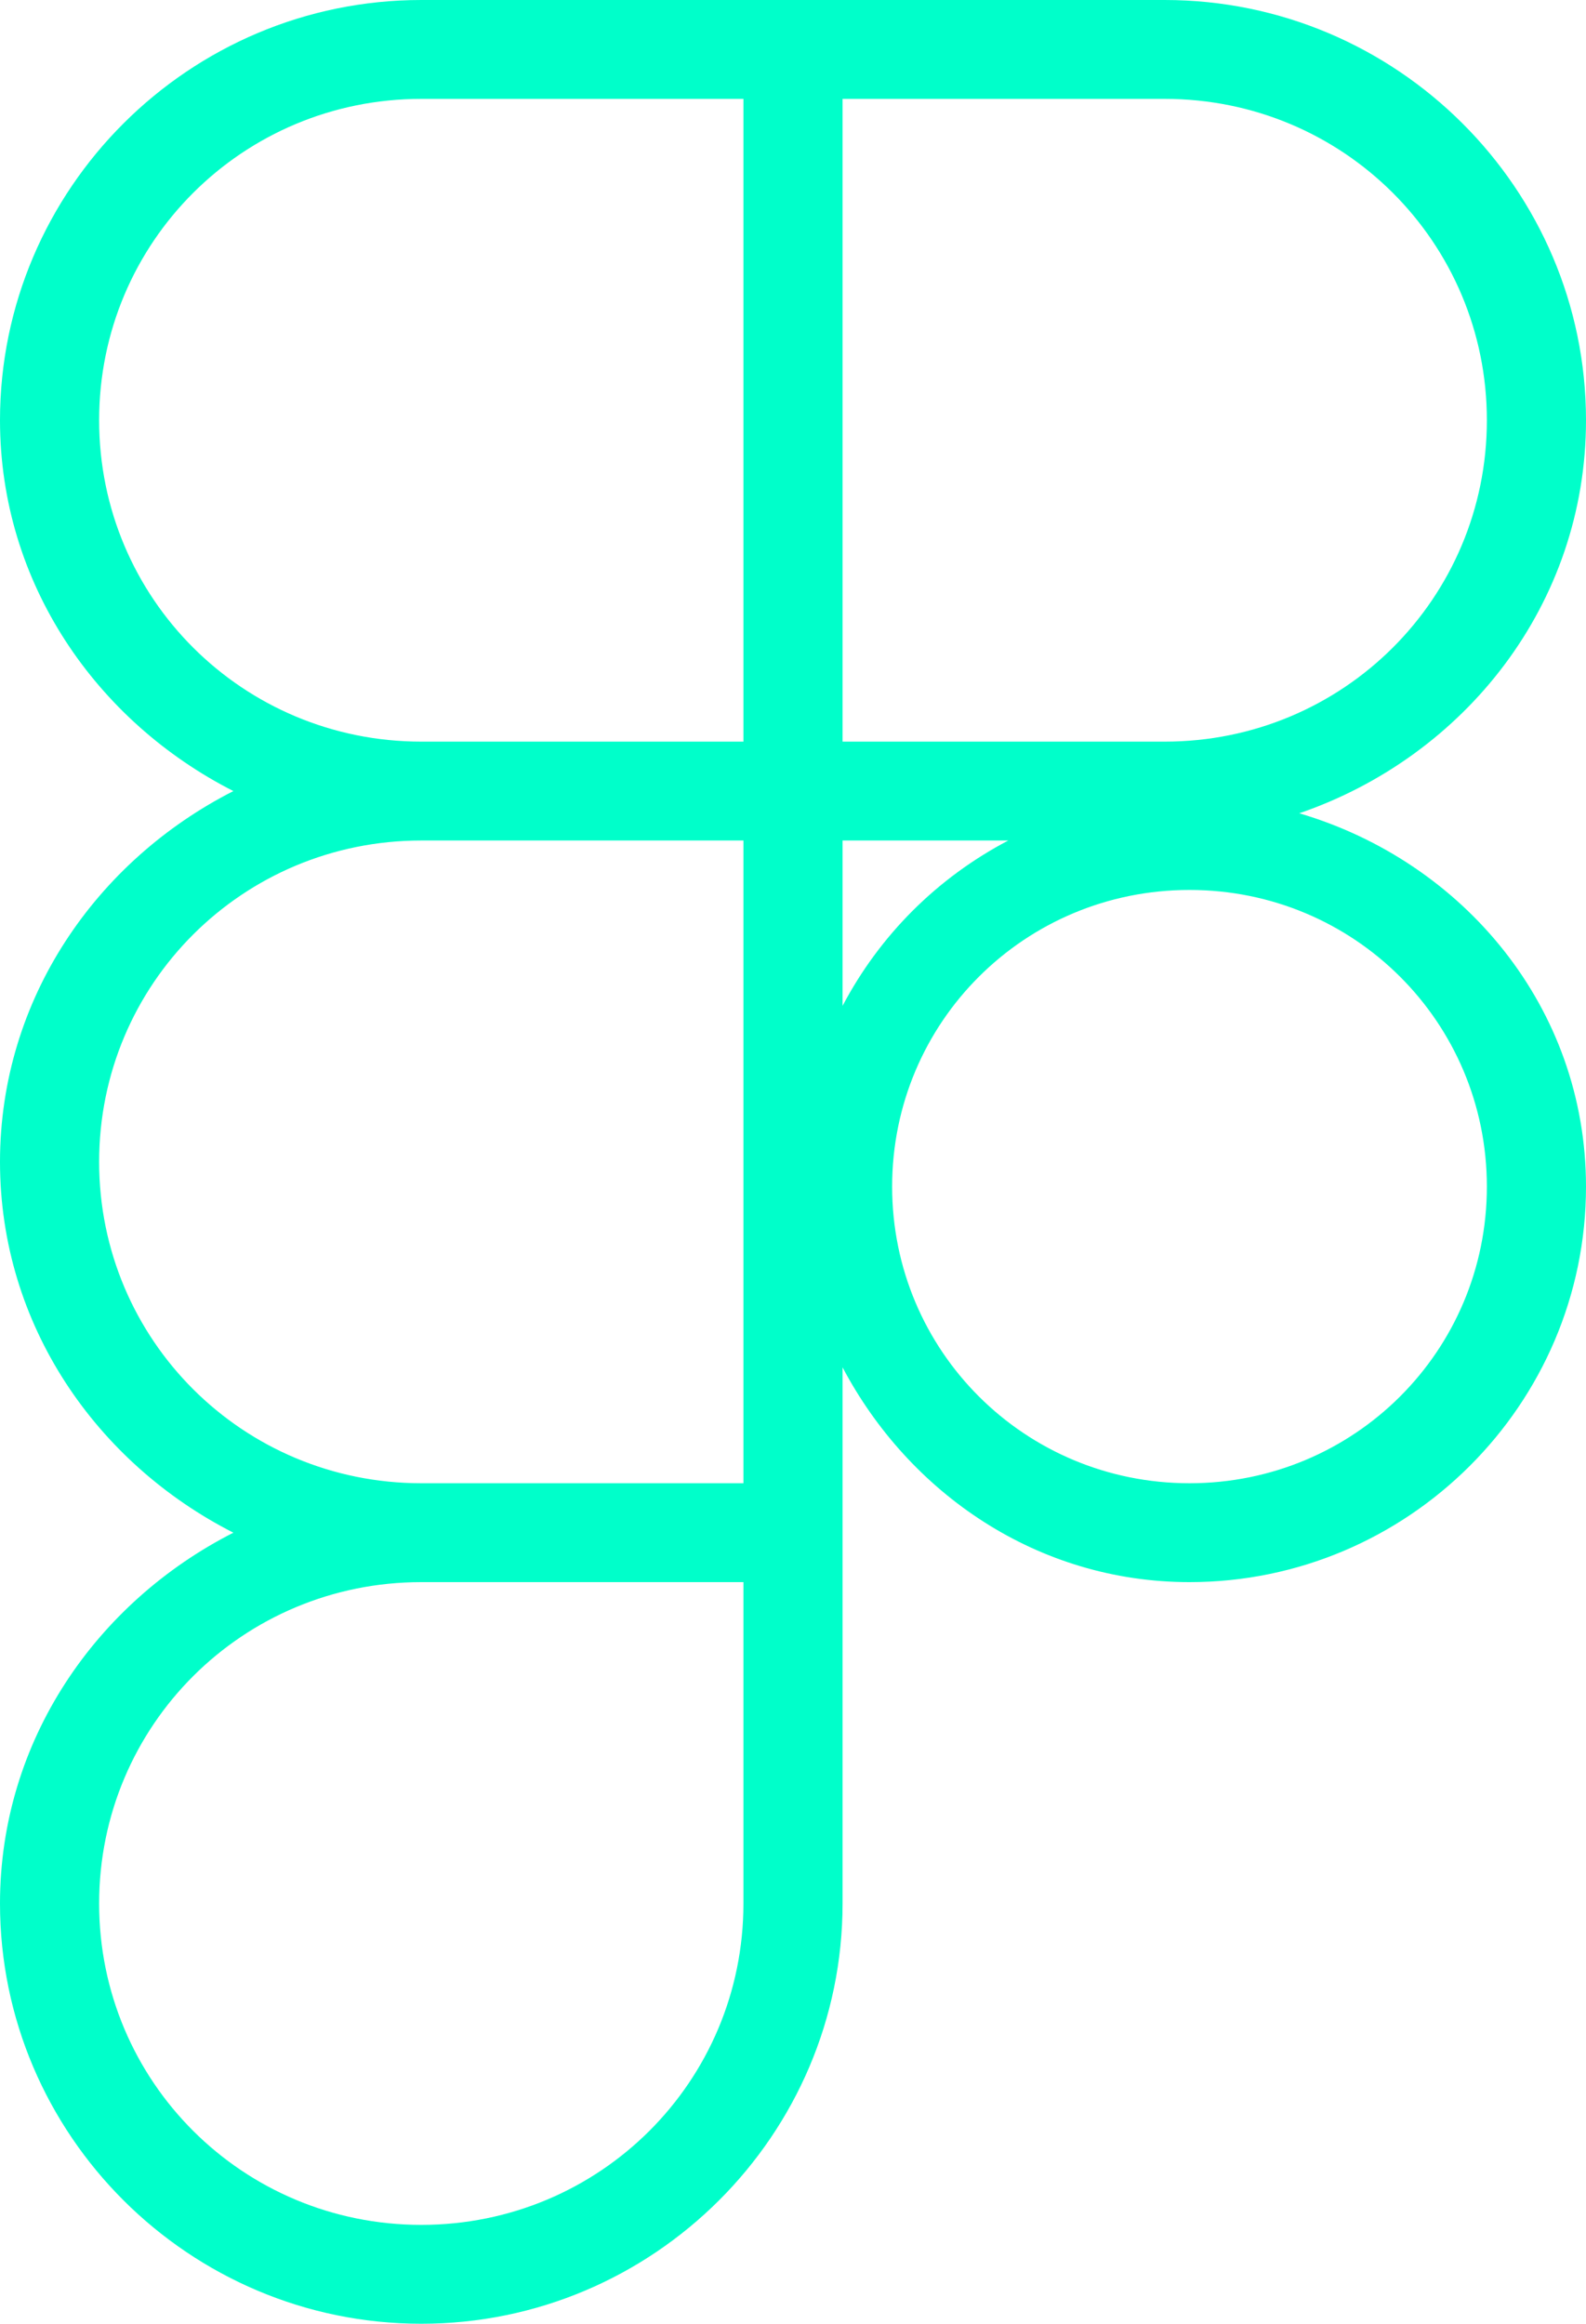 <?xml version="1.0" encoding="UTF-8"?>
<svg width="99px" height="145px" viewBox="0 0 99 145" version="1.1" xmlns="http://www.w3.org/2000/svg" xmlns:xlink="http://www.w3.org/1999/xlink">
    <title>figma</title>
    <g id="portfolio" stroke="none" stroke-width="1" fill="none" fill-rule="evenodd">
        <g id="Artboard" transform="translate(-437, -621)" fill="#00FFCA" fill-rule="nonzero">
            <g id="figma" transform="translate(437, 621)">
                <path d="M26.297,0 C11.81,0 0,11.777 0,26.223 C0,36.405 6.033,45.021 14.568,49.362 C6.033,53.703 0,62.318 0,72.5 C0,82.682 6.033,91.297 14.568,95.638 C6.033,99.979 0,108.595 0,118.777 C0,133.223 11.81,145 26.297,145 C40.783,145 52.594,133.223 52.594,118.777 L52.594,95.638 L52.594,85.322 C56.744,93.176 64.759,98.723 74.25,98.723 C87.882,98.723 99,87.637 99,74.043 C99,62.869 91.347,53.769 81.102,50.748 C91.431,47.207 99,37.701 99,26.223 C99,11.777 87.19,0 72.703,0 L49.5,0 L26.297,0 Z M26.297,6.17 L46.406,6.17 L46.406,46.277 L26.297,46.277 C15.155,46.277 6.188,37.334 6.188,26.223 C6.188,15.112 15.155,6.17 26.297,6.17 Z M52.594,6.17 L72.703,6.17 C83.845,6.17 92.812,15.112 92.812,26.223 C92.812,37.334 83.845,46.277 72.703,46.277 L52.594,46.277 L52.594,6.17 Z M26.297,52.447 L46.406,52.447 L46.406,92.553 L26.297,92.553 C15.155,92.553 6.188,83.611 6.188,72.5 C6.188,61.389 15.155,52.447 26.297,52.447 Z M52.594,52.447 L62.938,52.447 C58.499,54.78 54.933,58.336 52.594,62.763 L52.594,52.447 Z M74.25,55.532 C84.538,55.532 92.812,63.783 92.812,74.043 C92.812,84.302 84.538,92.553 74.25,92.553 C63.962,92.553 55.688,84.302 55.688,74.043 C55.688,63.783 63.962,55.532 74.25,55.532 Z M26.297,98.723 L46.406,98.723 L46.406,118.777 C46.406,129.888 37.439,138.83 26.297,138.83 C15.155,138.83 6.188,129.888 6.188,118.777 C6.188,107.666 15.155,98.723 26.297,98.723 Z" id="Shape"></path>
            </g>
        </g>
    </g>
</svg>